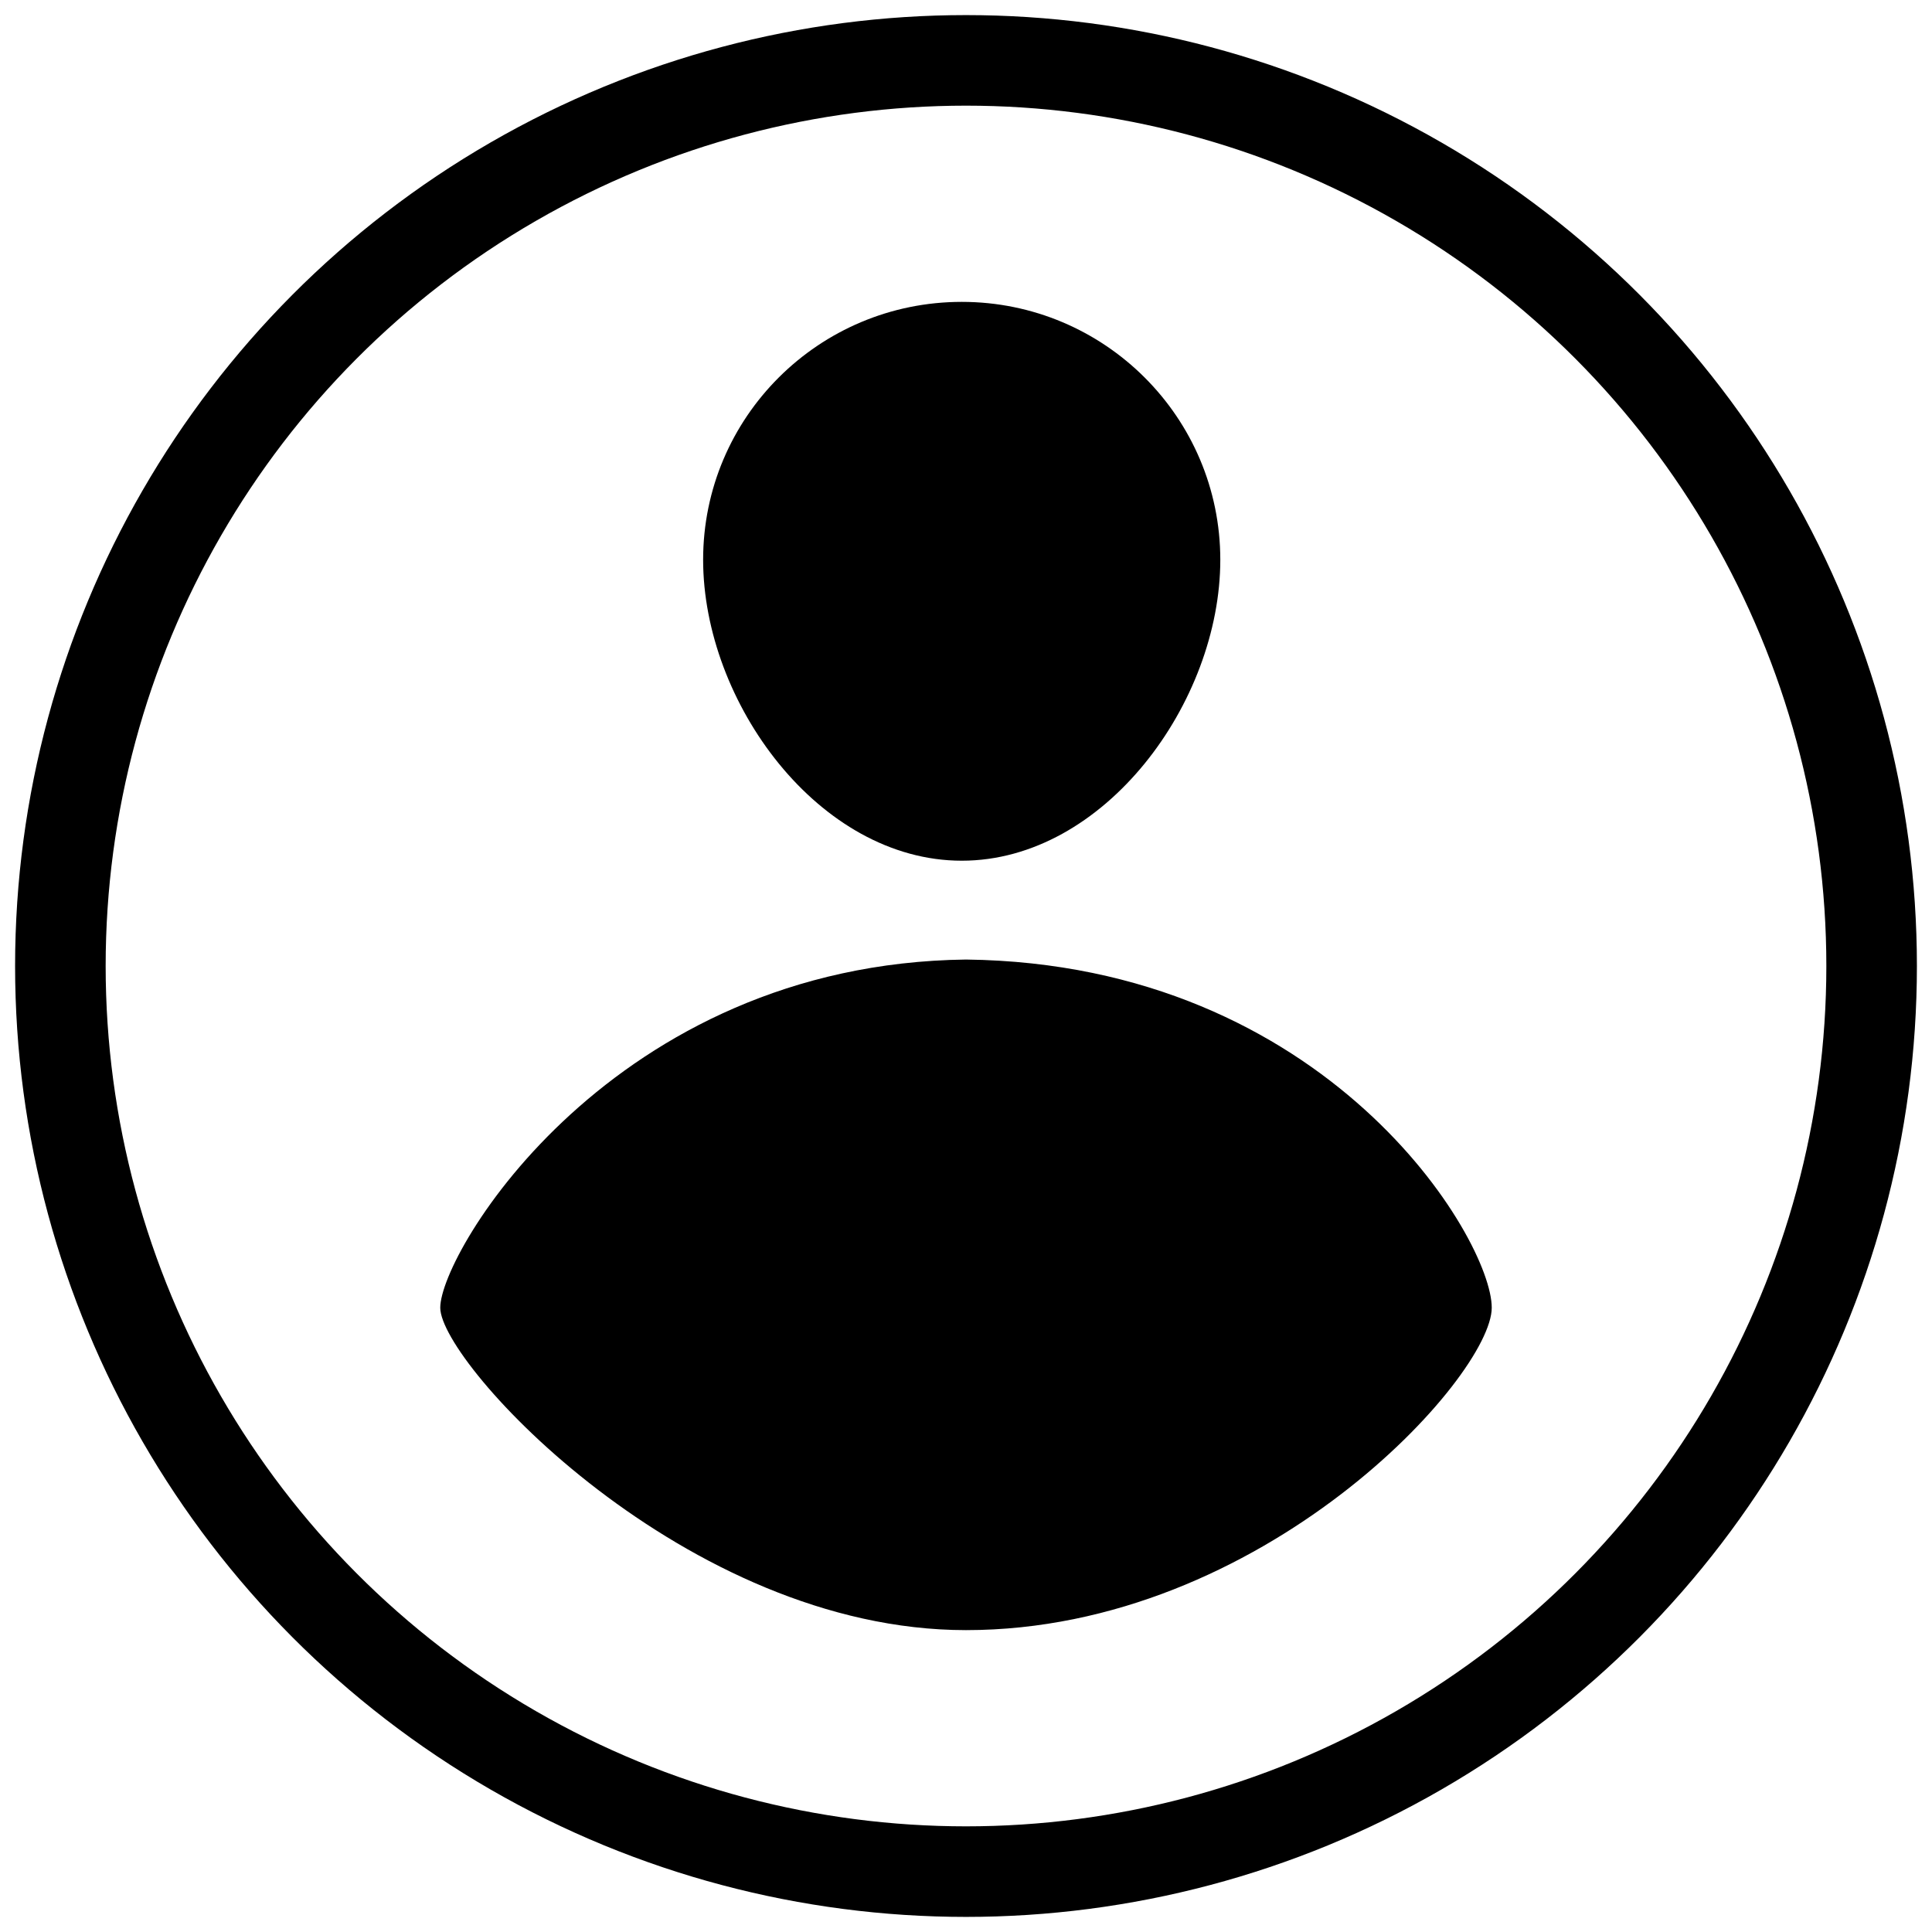 <?xml version="1.0" encoding="utf-8"?>
<!-- Generator: Adobe Illustrator 16.0.0, SVG Export Plug-In . SVG Version: 6.00 Build 0)  -->
<!DOCTYPE svg PUBLIC "-//W3C//DTD SVG 1.1//EN" "http://www.w3.org/Graphics/SVG/1.1/DTD/svg11.dtd">
<svg version="1.1" id="Layer_1" xmlns="http://www.w3.org/2000/svg" xmlns:xlink="http://www.w3.org/1999/xlink" x="0px" y="0px"
	 width="32px" height="32px" viewBox="0 0 32 32" enable-background="new 0 0 32 32" xml:space="preserve">
<g>
	<g>
		<path d="M15.93,14.256c2.364,0,4.282-2.625,4.282-4.984S18.294,5,15.93,5c-2.367,0-4.284,1.912-4.284,4.271
			S13.563,14.256,15.93,14.256z M16,15.893c-5.852,0.072-8.708,4.841-8.708,5.767C7.292,22.585,11.361,27,16,27
			c4.925,0,8.708-4.2,8.708-5.341C24.708,20.521,21.995,15.965,16,15.893z"/>
	</g>
</g>
<circle fill="none" stroke="#000000" stroke-width="1.5" stroke-miterlimit="10" cx="16" cy="16" r="15"/>
</svg>
